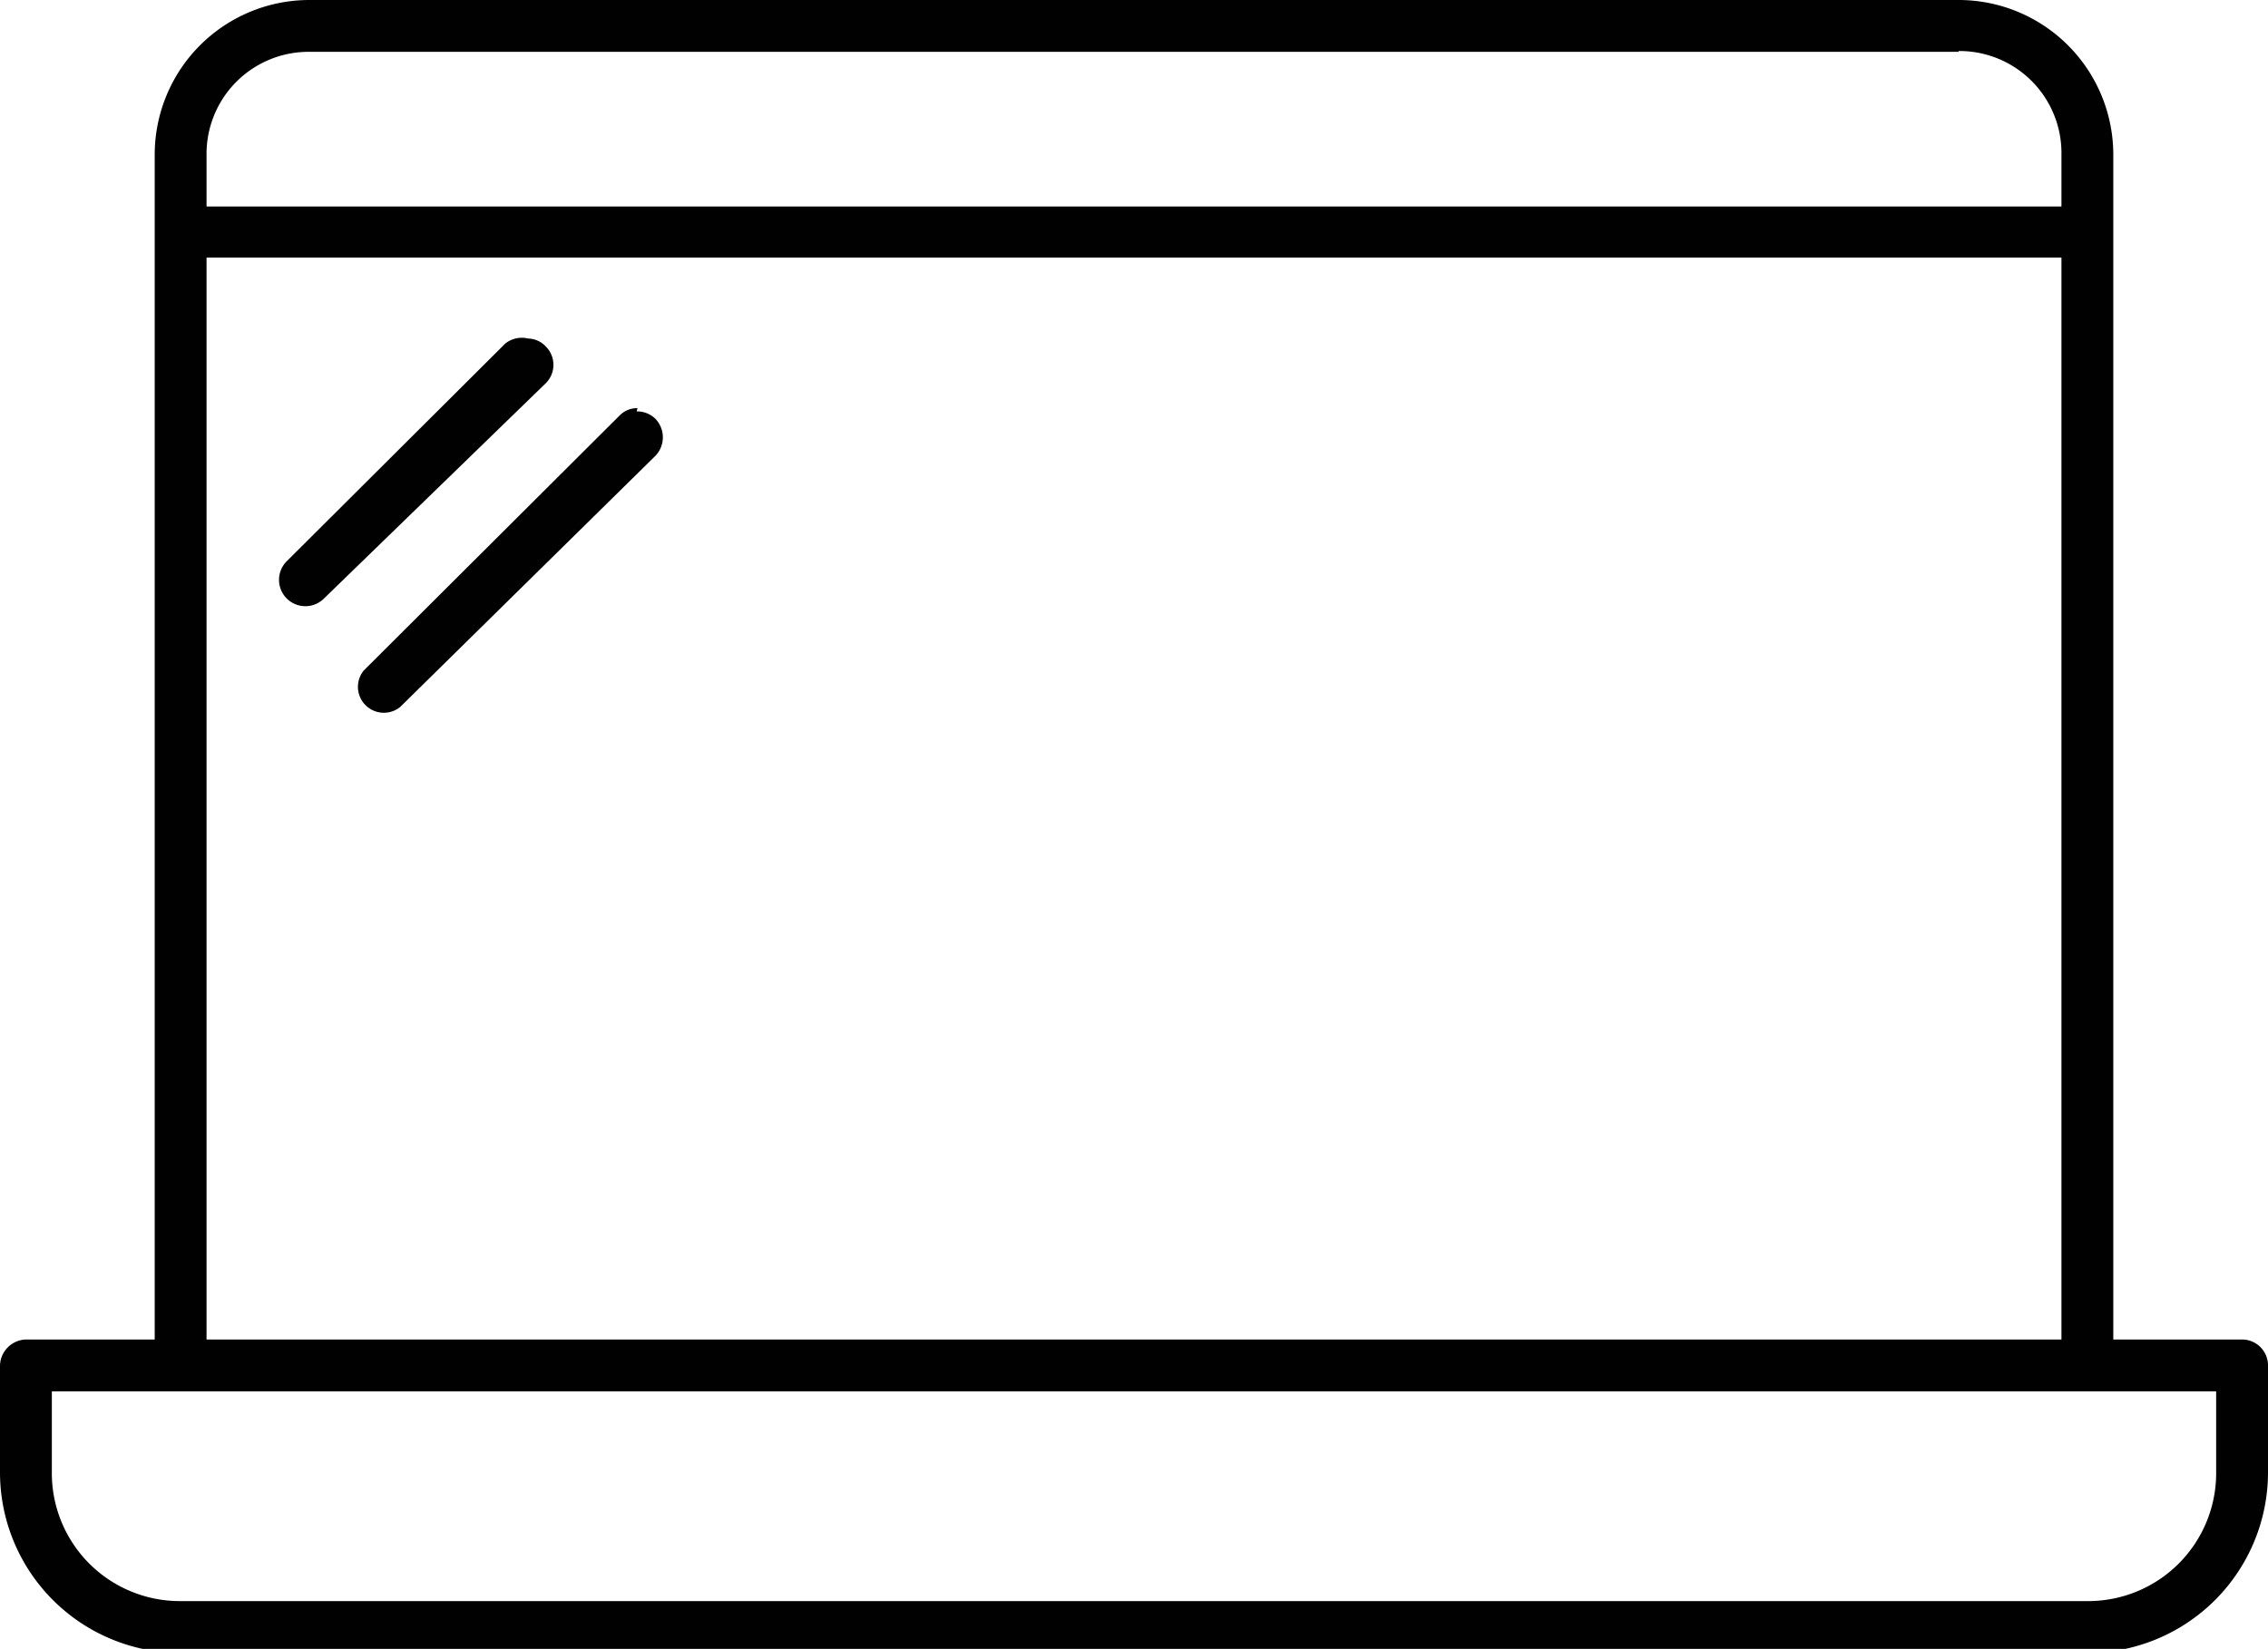 <svg id="Layer_1" data-name="Layer 1" xmlns="http://www.w3.org/2000/svg" viewBox="0 0 28 20.36"><defs><style>.cls-1{fill:#010101;}</style></defs><title>laptops</title><path class="cls-1" d="M25.18,4.82a1.91,1.91,0,0,1,1.91,1.91V21.36h1.59a.32.32,0,0,1,.32.32V23a2.23,2.23,0,0,1-2.23,2.23H3.23A2.23,2.23,0,0,1,1,23V21.68a.33.33,0,0,1,.32-.32H2.91V6.73A1.91,1.91,0,0,1,4.82,4.82Zm0,.64H4.82A1.26,1.26,0,0,0,3.55,6.73v.64H26.45V6.73A1.26,1.26,0,0,0,25.18,5.45ZM26.45,8H3.55V21.36H26.45ZM7.52,9a.31.31,0,0,1,.22.1.32.32,0,0,1,0,.45L5,12.21a.32.32,0,0,1-.46-.46l2.7-2.69A.33.33,0,0,1,7.52,9Zm1.34.9a.32.32,0,0,1,.23.09.33.33,0,0,1,0,.46L5.94,13.55a.32.32,0,0,1-.45-.45L8.65,9.95A.3.3,0,0,1,8.87,9.86ZM28.36,22H1.64v1a1.58,1.58,0,0,0,1.59,1.59H26.77A1.58,1.58,0,0,0,28.36,23Z" transform="translate(-1 -4.82)"/></svg>